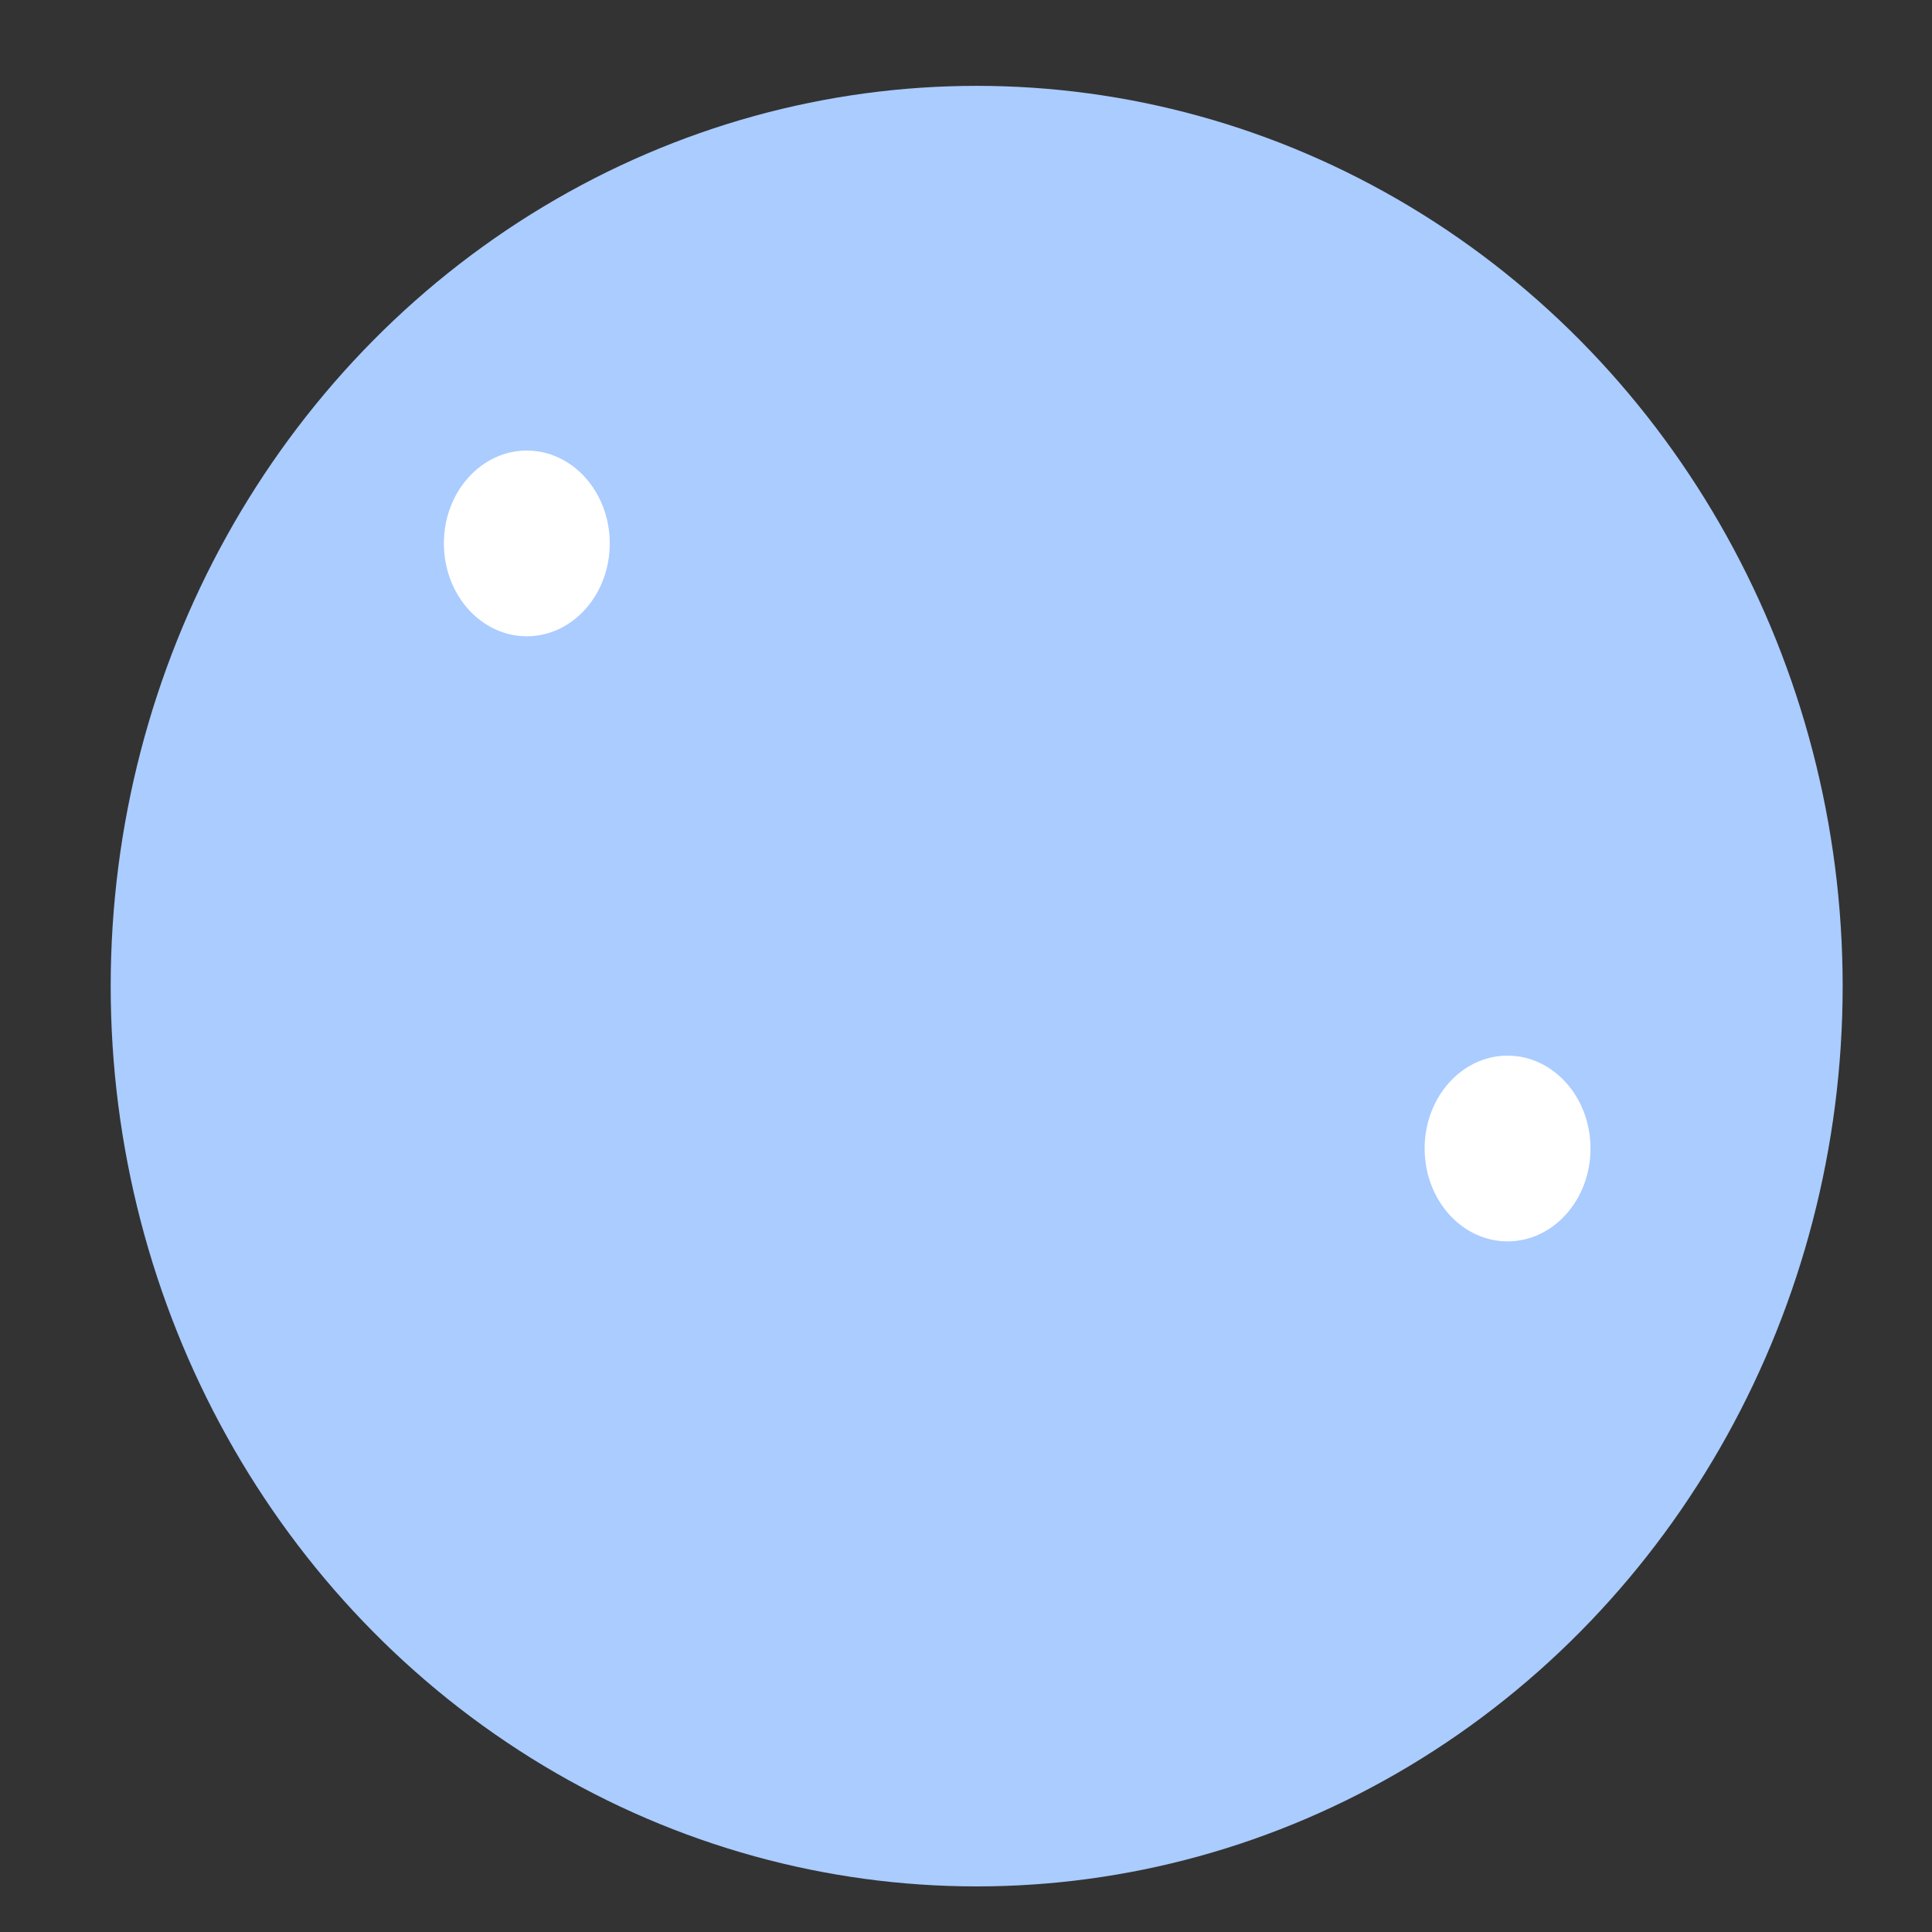 <?xml version="1.0" encoding="UTF-8" standalone="no"?>
<!-- Created with Inkscape (http://www.inkscape.org/) -->

<svg
   width="160pt"
   height="160pt"
   viewBox="0 0 56.444 56.444"
   version="1.1"
   id="svg5"
   inkscape:version="1.1.2 (1:1.1+202202050950+0a00cf5339)"
   sodipodi:docname="density1.svg"
   xmlns:inkscape="http://www.inkscape.org/namespaces/inkscape"
   xmlns:sodipodi="http://sodipodi.sourceforge.net/DTD/sodipodi-0.dtd"
   xmlns="http://www.w3.org/2000/svg"
   xmlns:svg="http://www.w3.org/2000/svg">
  <rect x="0" y="0" width="56.444" height="56.444" fill="#333333" stroke="none"/>
  <sodipodi:namedview
     id="namedview7"
     pagecolor="#ffffff"
     bordercolor="#666666"
     borderopacity="1.0"
     inkscape:pageshadow="2"
     inkscape:pageopacity="0.0"
     inkscape:pagecheckerboard="0"
     inkscape:document-units="mm"
     showgrid="false"
     height="160pt"
     units="pt"
     inkscape:zoom="0.50689534"
     inkscape:cx="398.50435"
     inkscape:cy="344.25252"
     inkscape:window-width="1332"
     inkscape:window-height="768"
     inkscape:window-x="566"
     inkscape:window-y="238"
     inkscape:window-maximized="0"
     inkscape:current-layer="layer1" />
  <defs
     id="defs2" />
  <g
     inkscape:label="Layer 1"
     inkscape:groupmode="layer"
     id="layer1">
    <ellipse
       style="fill:#aaccff;stroke-width:0.265"
       id="path846"
       cx="28.534"
       cy="28.81"
       rx="25.3"
       ry="26.302" />
    <ellipse
       style="fill:#ffffff;stroke-width:0.142"
       id="path994"
       cx="15.391"
       cy="15.876"
       rx="2.423"
       ry="2.713" />
    <ellipse
       style="fill:#ffffff;stroke-width:0.142"
       id="path994-3"
       cx="44.044"
       cy="33.554"
       rx="2.423"
       ry="2.713" />
  </g>
</svg>
